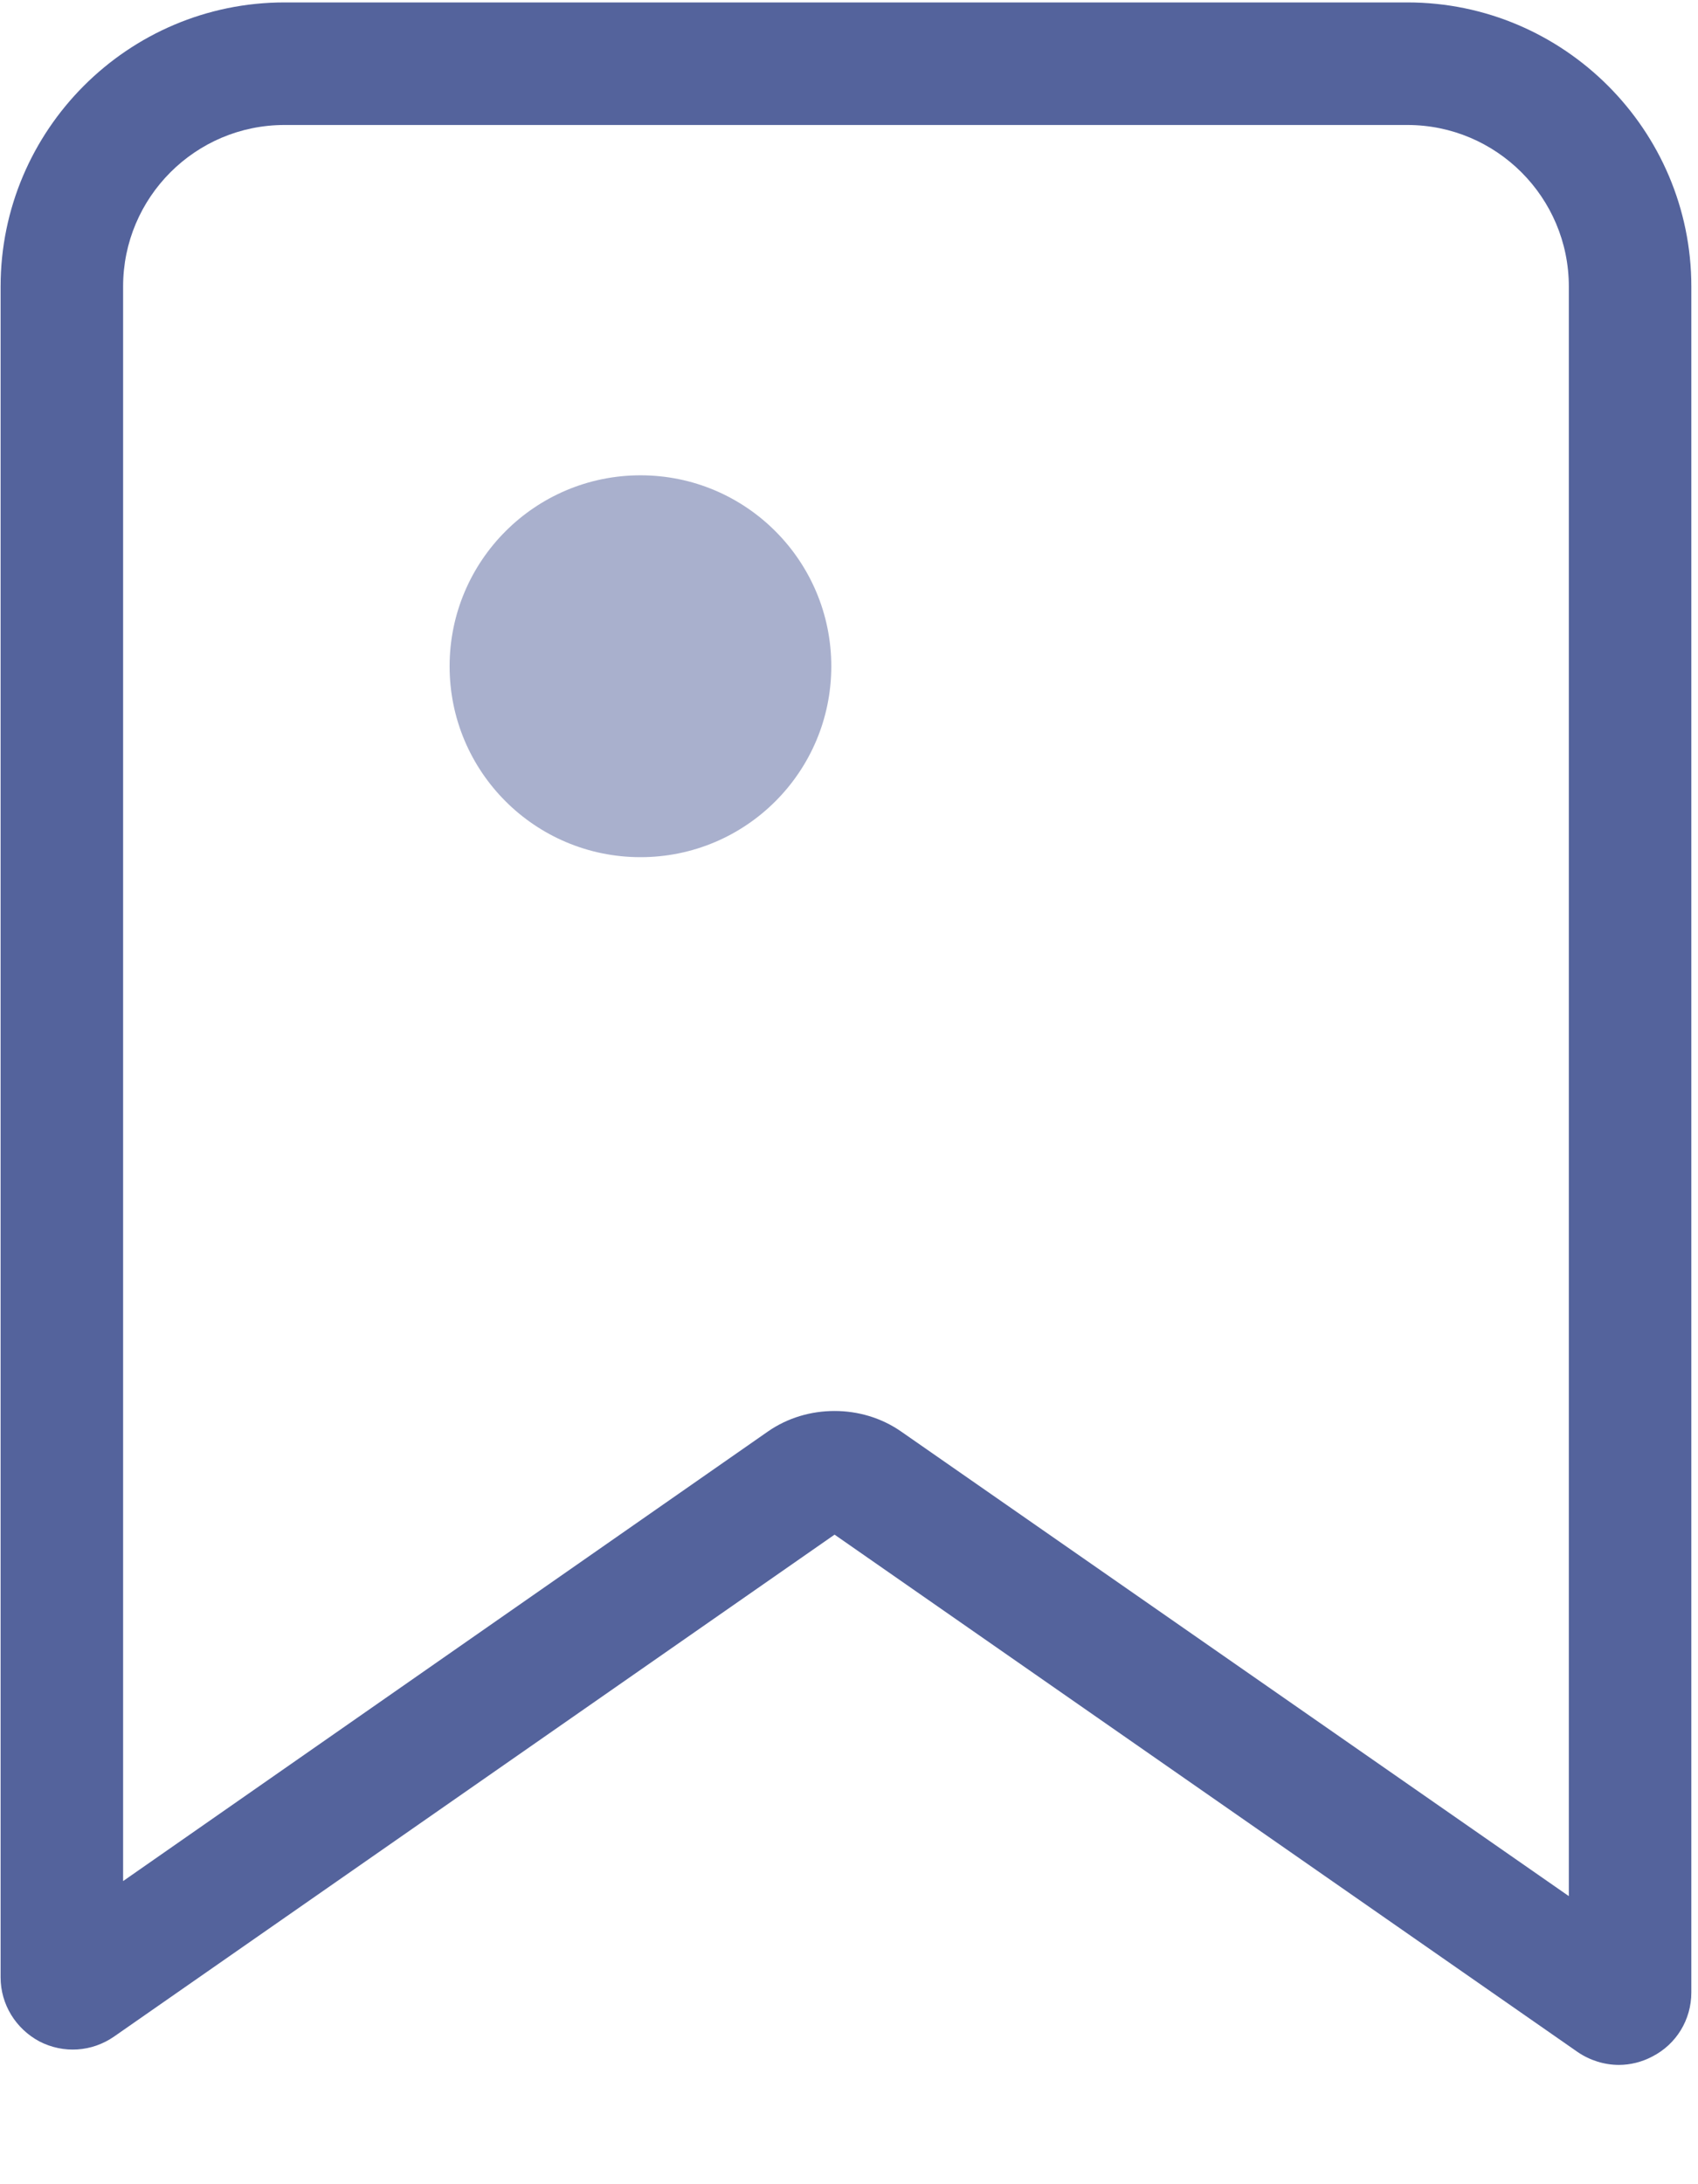 <?xml version="1.0" encoding="UTF-8"?>
<svg width="14px" height="18px" viewBox="0 0 14 18" version="1.1" xmlns="http://www.w3.org/2000/svg" xmlns:xlink="http://www.w3.org/1999/xlink">
    <title>标签 (1)</title>
    <g id="页面-1" stroke="none" stroke-width="1" fill="none" fill-rule="evenodd">
        <g id="-标注文件_汇总信息（文件过大）" transform="translate(-1480, -339)" fill="#54639C" fill-rule="nonzero">
            <g id="编组-4" transform="translate(1440, 132)">
                <g id="1" transform="translate(20, 193)">
                    <g id="标签-(1)" transform="translate(20, 14)">
                        <path d="M13.348,17.017 C13.229,17.017 13.109,16.98 13.008,16.911 L6.881,12.647 L0.941,16.783 C0.757,16.911 0.523,16.925 0.326,16.824 C0.129,16.719 0.005,16.517 0.005,16.296 L0.005,2.361 C0.005,1.071 1.056,0.02 2.346,0.02 L11.604,0.02 C12.893,0.02 13.945,1.071 13.945,2.361 L13.945,16.42 C13.945,16.645 13.821,16.847 13.623,16.948 C13.536,16.994 13.44,17.017 13.348,17.017 L13.348,17.017 Z M6.881,11.628 C7.073,11.628 7.266,11.683 7.431,11.798 L12.935,15.626 L12.935,2.361 C12.935,1.627 12.338,1.03 11.604,1.03 L2.346,1.03 C1.611,1.03 1.015,1.627 1.015,2.361 L1.015,15.502 L6.33,11.798 C6.495,11.683 6.688,11.628 6.881,11.628 Z" id="形状"></path>
                        <path d="M3.707,5.491 C3.707,6.36 4.412,7.064 5.281,7.064 C6.15,7.064 6.854,6.36 6.854,5.491 C6.854,4.622 6.15,3.917 5.281,3.917 C4.412,3.917 3.707,4.622 3.707,5.491 L3.707,5.491 Z" id="路径" fill-opacity="0.5"></path>
                    </g>
                </g>
            </g>
        </g>
    </g>
</svg>